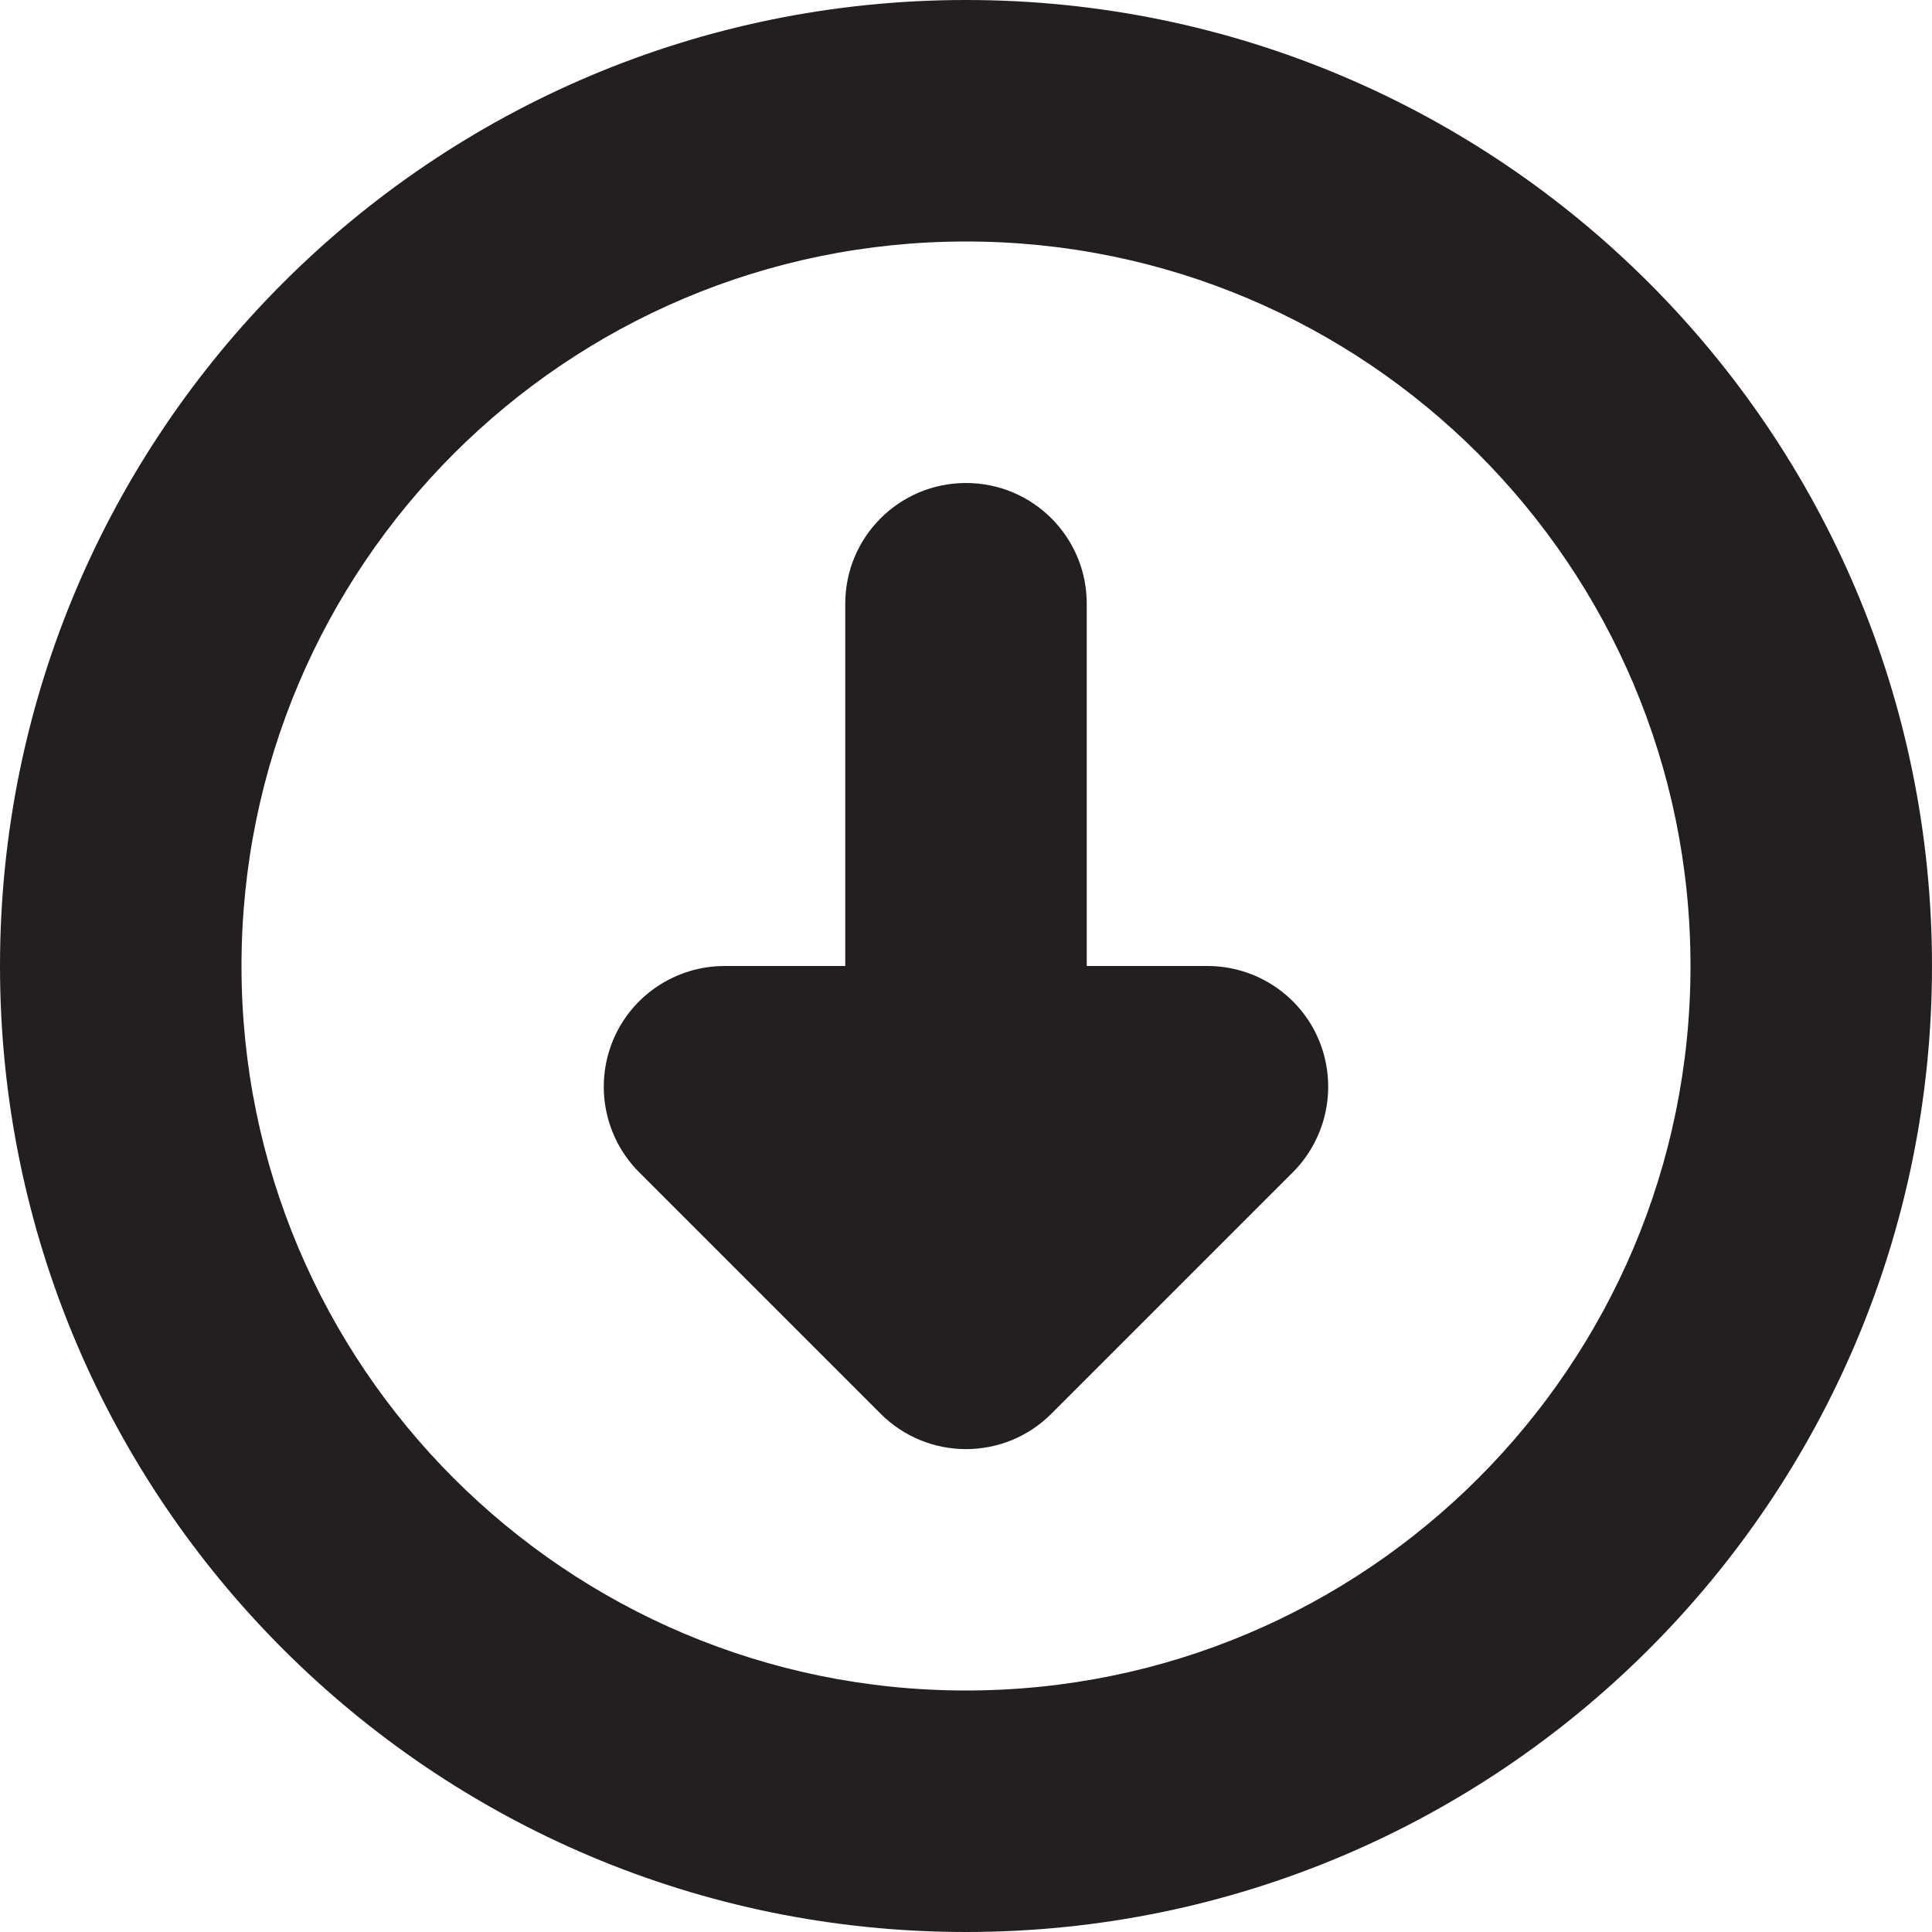 <?xml version="1.0" encoding="utf-8"?>
<!-- Generator: Adobe Illustrator 15.1.0, SVG Export Plug-In . SVG Version: 6.00 Build 0)  -->
<!DOCTYPE svg PUBLIC "-//W3C//DTD SVG 1.1//EN" "http://www.w3.org/Graphics/SVG/1.1/DTD/svg11.dtd">
<svg version="1.1" id="Layer_1" xmlns="http://www.w3.org/2000/svg" xmlns:xlink="http://www.w3.org/1999/xlink" x="0px" y="0px"
	 width="16px" height="16px" viewBox="0 0 16 16" enable-background="new 0 0 16 16" xml:space="preserve">
<g>
	<path fill-rule="evenodd" clip-rule="evenodd" fill="#231F20" d="M16,8c0-4.418-3.582-8-8-8S0,3.582,0,8s3.582,8,8,8
		S16,12.418,16,8z M14,8c0,3.313-2.687,6-6,6s-6-2.687-6-6s2.687-6,6-6S14,4.687,14,8z"/>
	<path fill-rule="evenodd" clip-rule="evenodd" fill="#231F20" d="M8.707,11.708C8.512,11.903,8.256,12.001,8,12.001
		s-0.512-0.098-0.707-0.293l-2-2C5.007,9.422,4.922,8.991,5.076,8.617C5.23,8.244,5.596,8,6,8h1V5c0-0.553,0.447-1,1-1s1,0.447,1,1
		v3h1c0.404,0,0.77,0.244,0.924,0.617c0.154,0.375,0.068,0.805-0.217,1.091L8.707,11.708z"/>
</g>
</svg>
